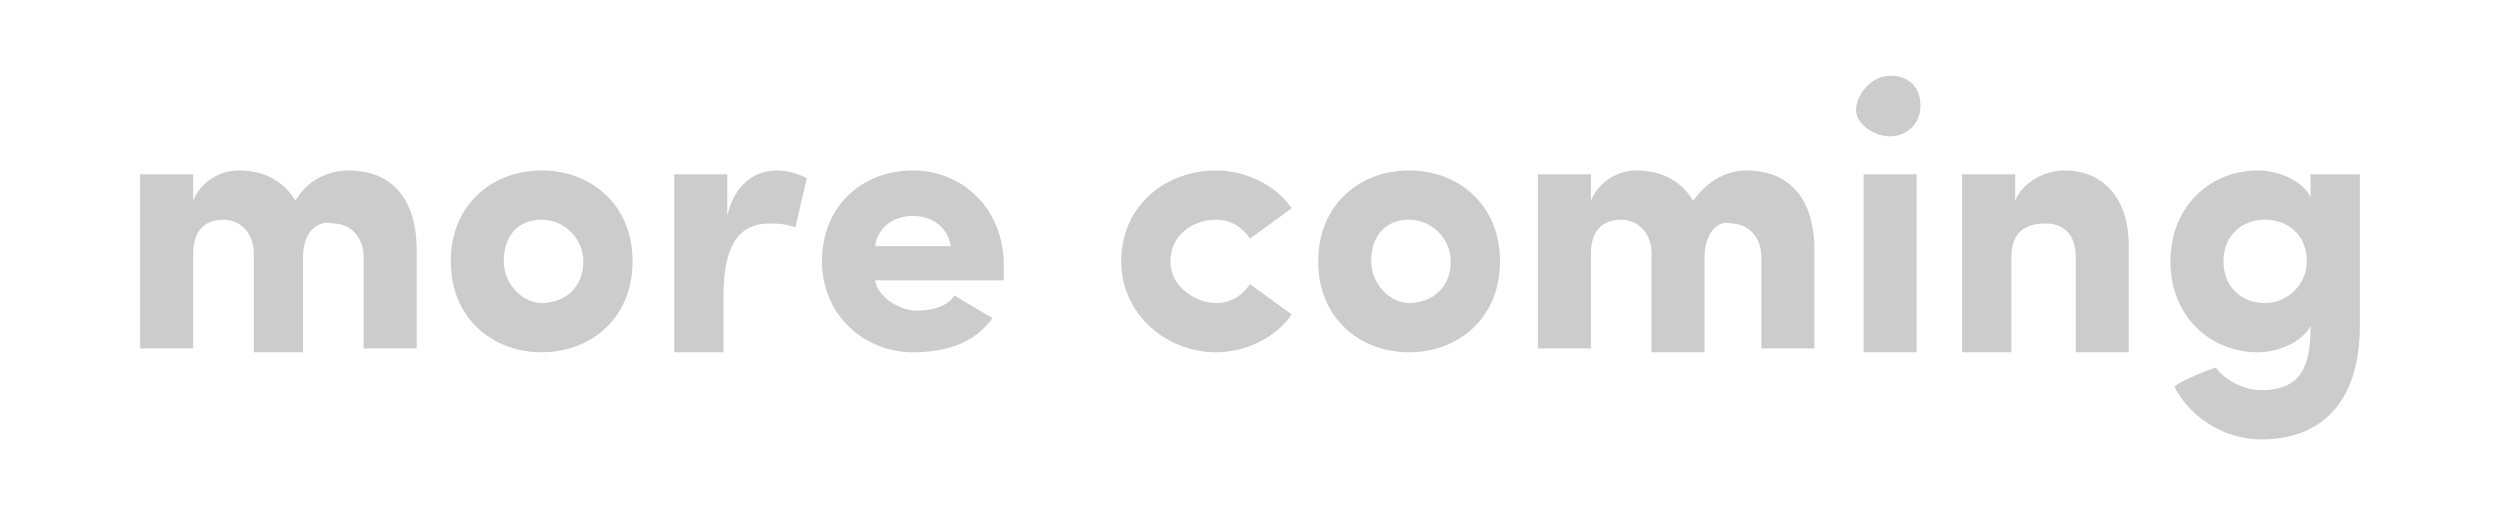 <svg id="Layer_1" xmlns="http://www.w3.org/2000/svg" x="0px" y="0px" viewBox="0 0 66 13.6"><style>.st0{fill:#CCCCCC;}</style><path class="st0" d="M8 6.8v2.5H6.7V6.7c0-.6-.4-.9-.8-.9s-.8.2-.8.9v2.5H3.7V4.6h1.4v.7c.2-.5.7-.8 1.2-.8.7 0 1.2.3 1.5.8.4-.7 1.1-.8 1.4-.8 1.1 0 1.8.7 1.8 2.1v2.6H9.6V6.8c0-.6-.4-.9-.8-.9-.4-.1-.8.2-.8.9zM11.9 6.9c0-1.5 1.1-2.4 2.4-2.4s2.4.9 2.4 2.4-1.1 2.4-2.4 2.4-2.4-.9-2.4-2.4zm3.5 0c0-.6-.5-1.1-1.1-1.1-.6 0-1 .4-1 1.1 0 .6.5 1.1 1 1.1.6 0 1.1-.4 1.1-1.1zM19.2 9.3h-1.4V4.6h1.4v1.1c.2-.9.8-1.2 1.3-1.2.3 0 .6.1.8.2L21 6c-.3-.1-.5-.1-.7-.1-.8 0-1.2.6-1.2 1.9v1.5zM26.2 8.4c-.5.7-1.3.9-2.1.9-1.3 0-2.4-1-2.4-2.4 0-1.5 1.1-2.4 2.4-2.4 1.3 0 2.4 1 2.4 2.5v.4h-3.4c.1.5.7.8 1.1.8.4 0 .8-.1 1-.4l1 .6zm-1.1-1.9c-.1-.6-.6-.8-1-.8s-.9.2-1 .8h2zM32.1 4.5c.8 0 1.6.4 2 1l-1.1.8c-.2-.3-.5-.5-.9-.5-.6 0-1.2.4-1.2 1.1S31.6 8 32.1 8c.4 0 .7-.2.9-.5l1.1.8c-.4.6-1.2 1-2 1-1.3 0-2.5-1-2.5-2.4 0-1.5 1.2-2.4 2.5-2.4zM34.8 6.9c0-1.5 1.1-2.4 2.4-2.4s2.4.9 2.4 2.4-1.1 2.4-2.4 2.4-2.4-.9-2.4-2.4zm3.5 0c0-.6-.5-1.1-1.1-1.1-.6 0-1 .4-1 1.1 0 .6.5 1.1 1 1.1.6 0 1.1-.4 1.1-1.1zM45 6.8v2.5h-1.4V6.7c0-.6-.4-.9-.8-.9s-.8.2-.8.9v2.5h-1.4V4.6H42v.7c.2-.5.7-.8 1.2-.8.7 0 1.2.3 1.5.8.5-.7 1.1-.8 1.4-.8 1.1 0 1.8.7 1.8 2.1v2.6h-1.4V6.8c0-.6-.4-.9-.8-.9-.3-.1-.7.2-.7.9zM49.9 2c.5 0 .8.3.8.8s-.4.8-.8.8-.9-.3-.9-.7.4-.9.9-.9zm.7 7.3h-1.4V4.6h1.4v4.7zM53.2 9.3h-1.4V4.6h1.4v.7c.2-.5.8-.8 1.3-.8 1 0 1.7.7 1.7 2v2.8h-1.4V6.8c0-.6-.3-.9-.8-.9s-.9.2-.9.9v2.5zM59.7 10.3c1.1 0 1.3-.7 1.3-1.7-.2.4-.8.7-1.4.7-1.2 0-2.3-.9-2.3-2.4s1.1-2.4 2.3-2.4c.6 0 1.2.3 1.4.7v-.6h1.3v4c0 2-1 3-2.6 3-1 0-1.9-.6-2.3-1.4.3-.2.8-.4 1.1-.5.2.3.7.6 1.2.6zm.1-4.5c-.6 0-1.1.4-1.1 1.1 0 .7.5 1.1 1.1 1.1.6 0 1.1-.5 1.1-1.1 0-.7-.5-1.1-1.1-1.1z"/></svg>